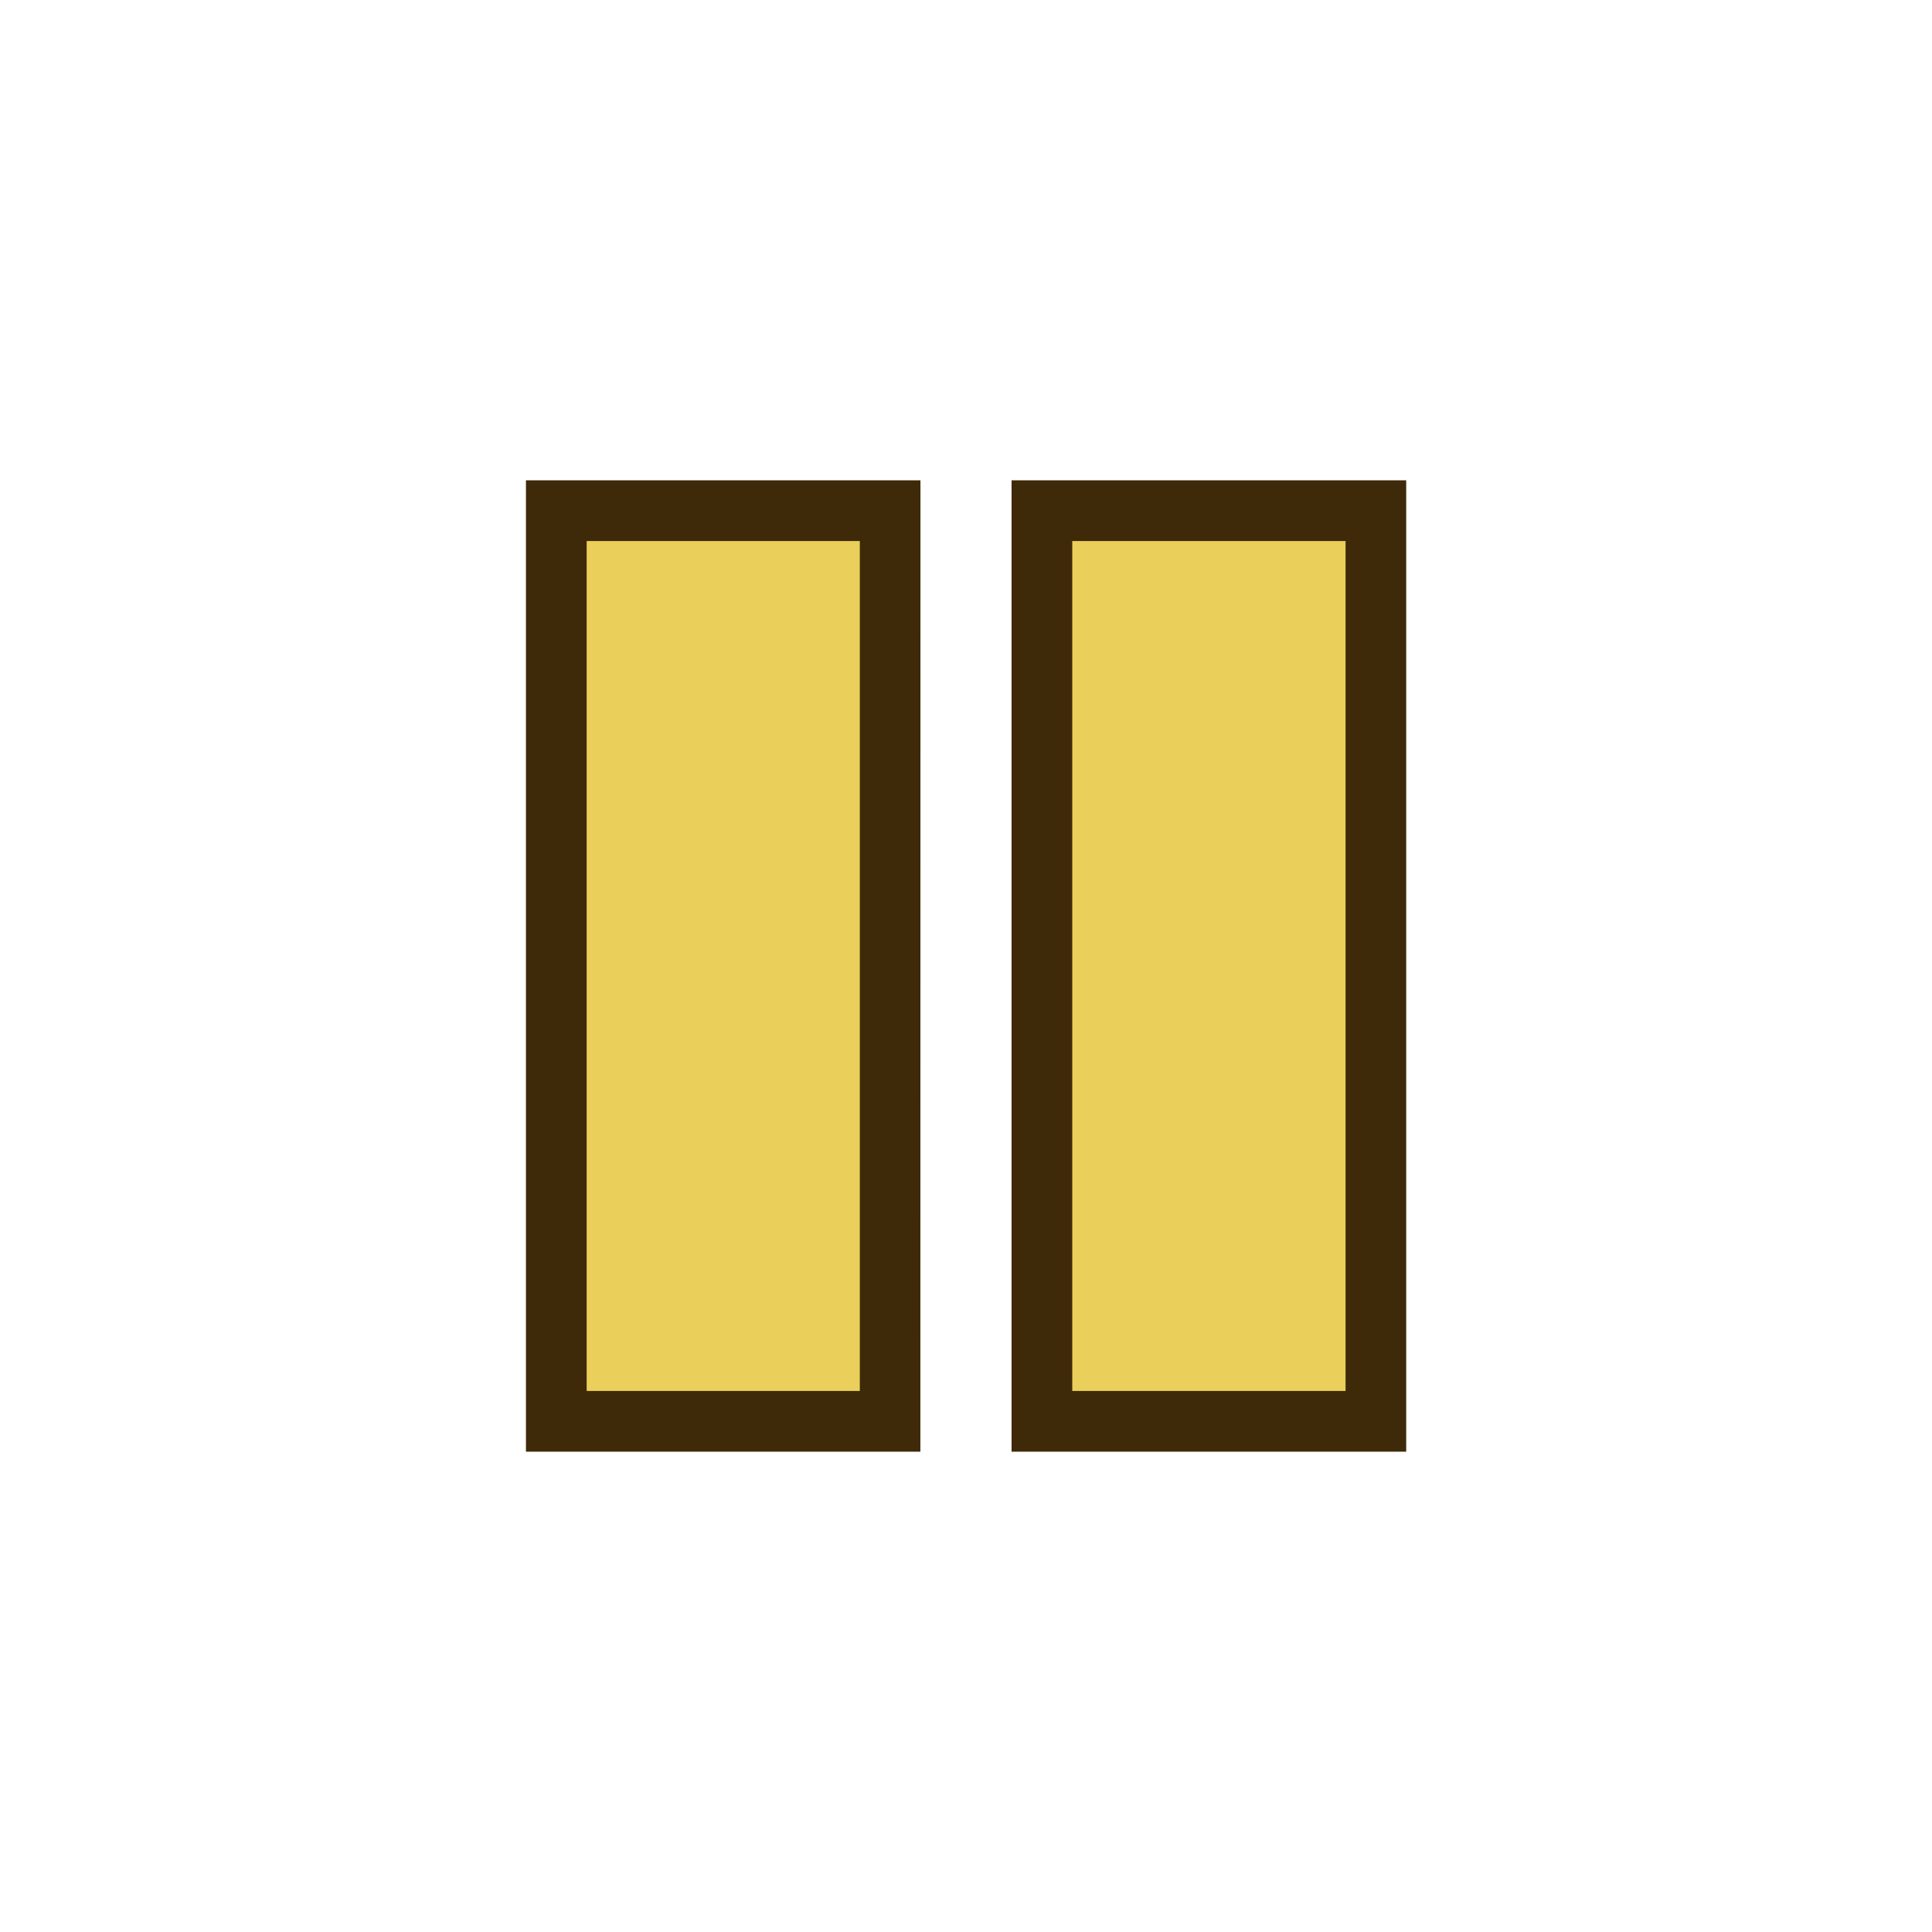 <?xml version="1.0" encoding="UTF-8"?>
<svg xmlns="http://www.w3.org/2000/svg" xmlns:xlink="http://www.w3.org/1999/xlink" contentScriptType="text/ecmascript" width="26" baseProfile="tiny" zoomAndPan="magnify" contentStyleType="text/css" viewBox="0 0 26 26" height="26" preserveAspectRatio="xMidYMid meet" version="1.1">
    <g>
        <path fill="#3e2a08" d="M 18.924 19.536 L 13.613 19.536 L 13.613 6.464 L 18.924 6.464 L 18.924 19.536 L 18.924 19.536 z M 12.386 19.536 L 7.078 19.536 L 7.078 6.464 L 12.387 6.464 L 12.386 19.536 L 12.386 19.536 z "/>
        <path fill="#eacf5a" d="M 7.895 18.719 L 11.571 18.719 L 11.571 7.281 L 7.895 7.281 L 7.895 18.719 z M 14.43 7.281 L 14.43 18.719 L 18.108 18.719 L 18.108 7.281 L 14.43 7.281 z "/>
        <rect width="26" fill="none" height="26"/>
    </g>
</svg>
